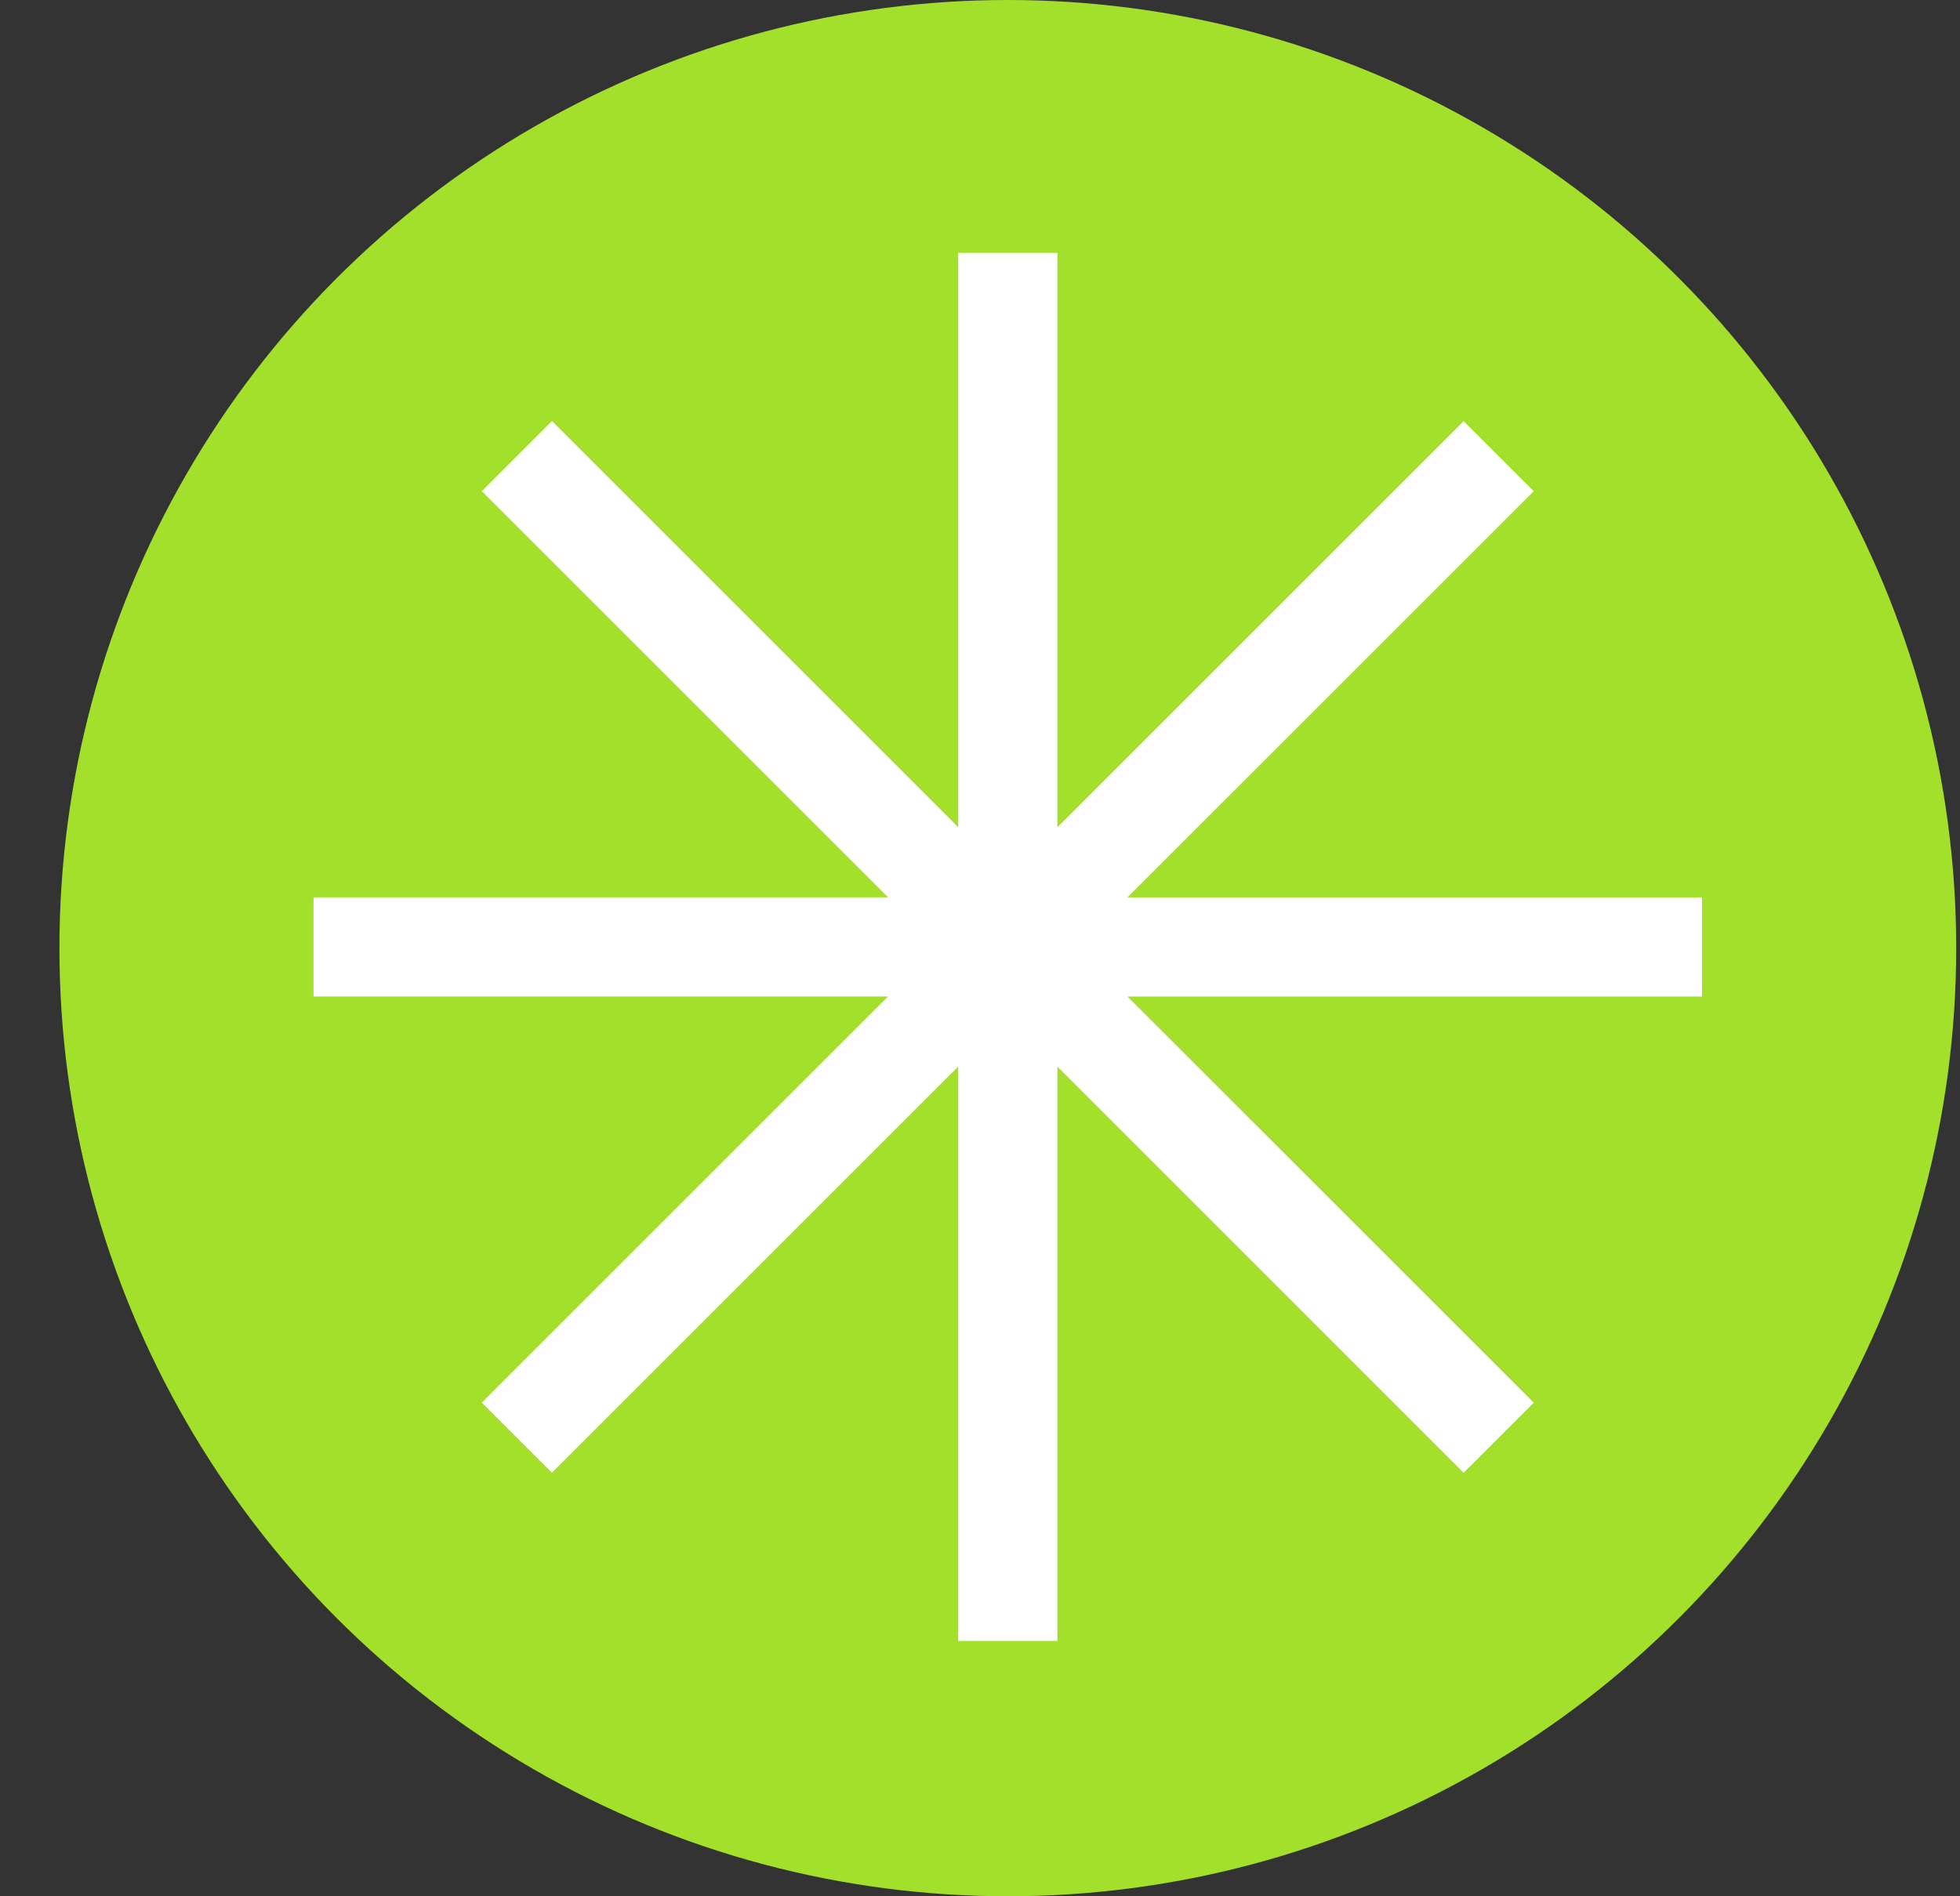 <svg xmlns="http://www.w3.org/2000/svg" width="31" height="30" fill="none" xmlns:v="https://vecta.io/nano"><rect width="100%" height="100%" fill="#333333" stroke="none"/><circle cx="15.94" cy="15" r="15" fill="#a2e02b"/><path fill-rule="evenodd" d="M16.724 4h-1.569v9.087L8.73 6.662 7.621 7.771l6.425 6.425H4.959v1.569h9.087L7.621 22.19l1.109 1.109 6.425-6.425v9.087h1.569v-9.087l6.425 6.426 1.109-1.109-6.426-6.425h9.087v-1.569h-9.087l6.426-6.425-1.109-1.109-6.425 6.425V4z" fill="#fff"/></svg>